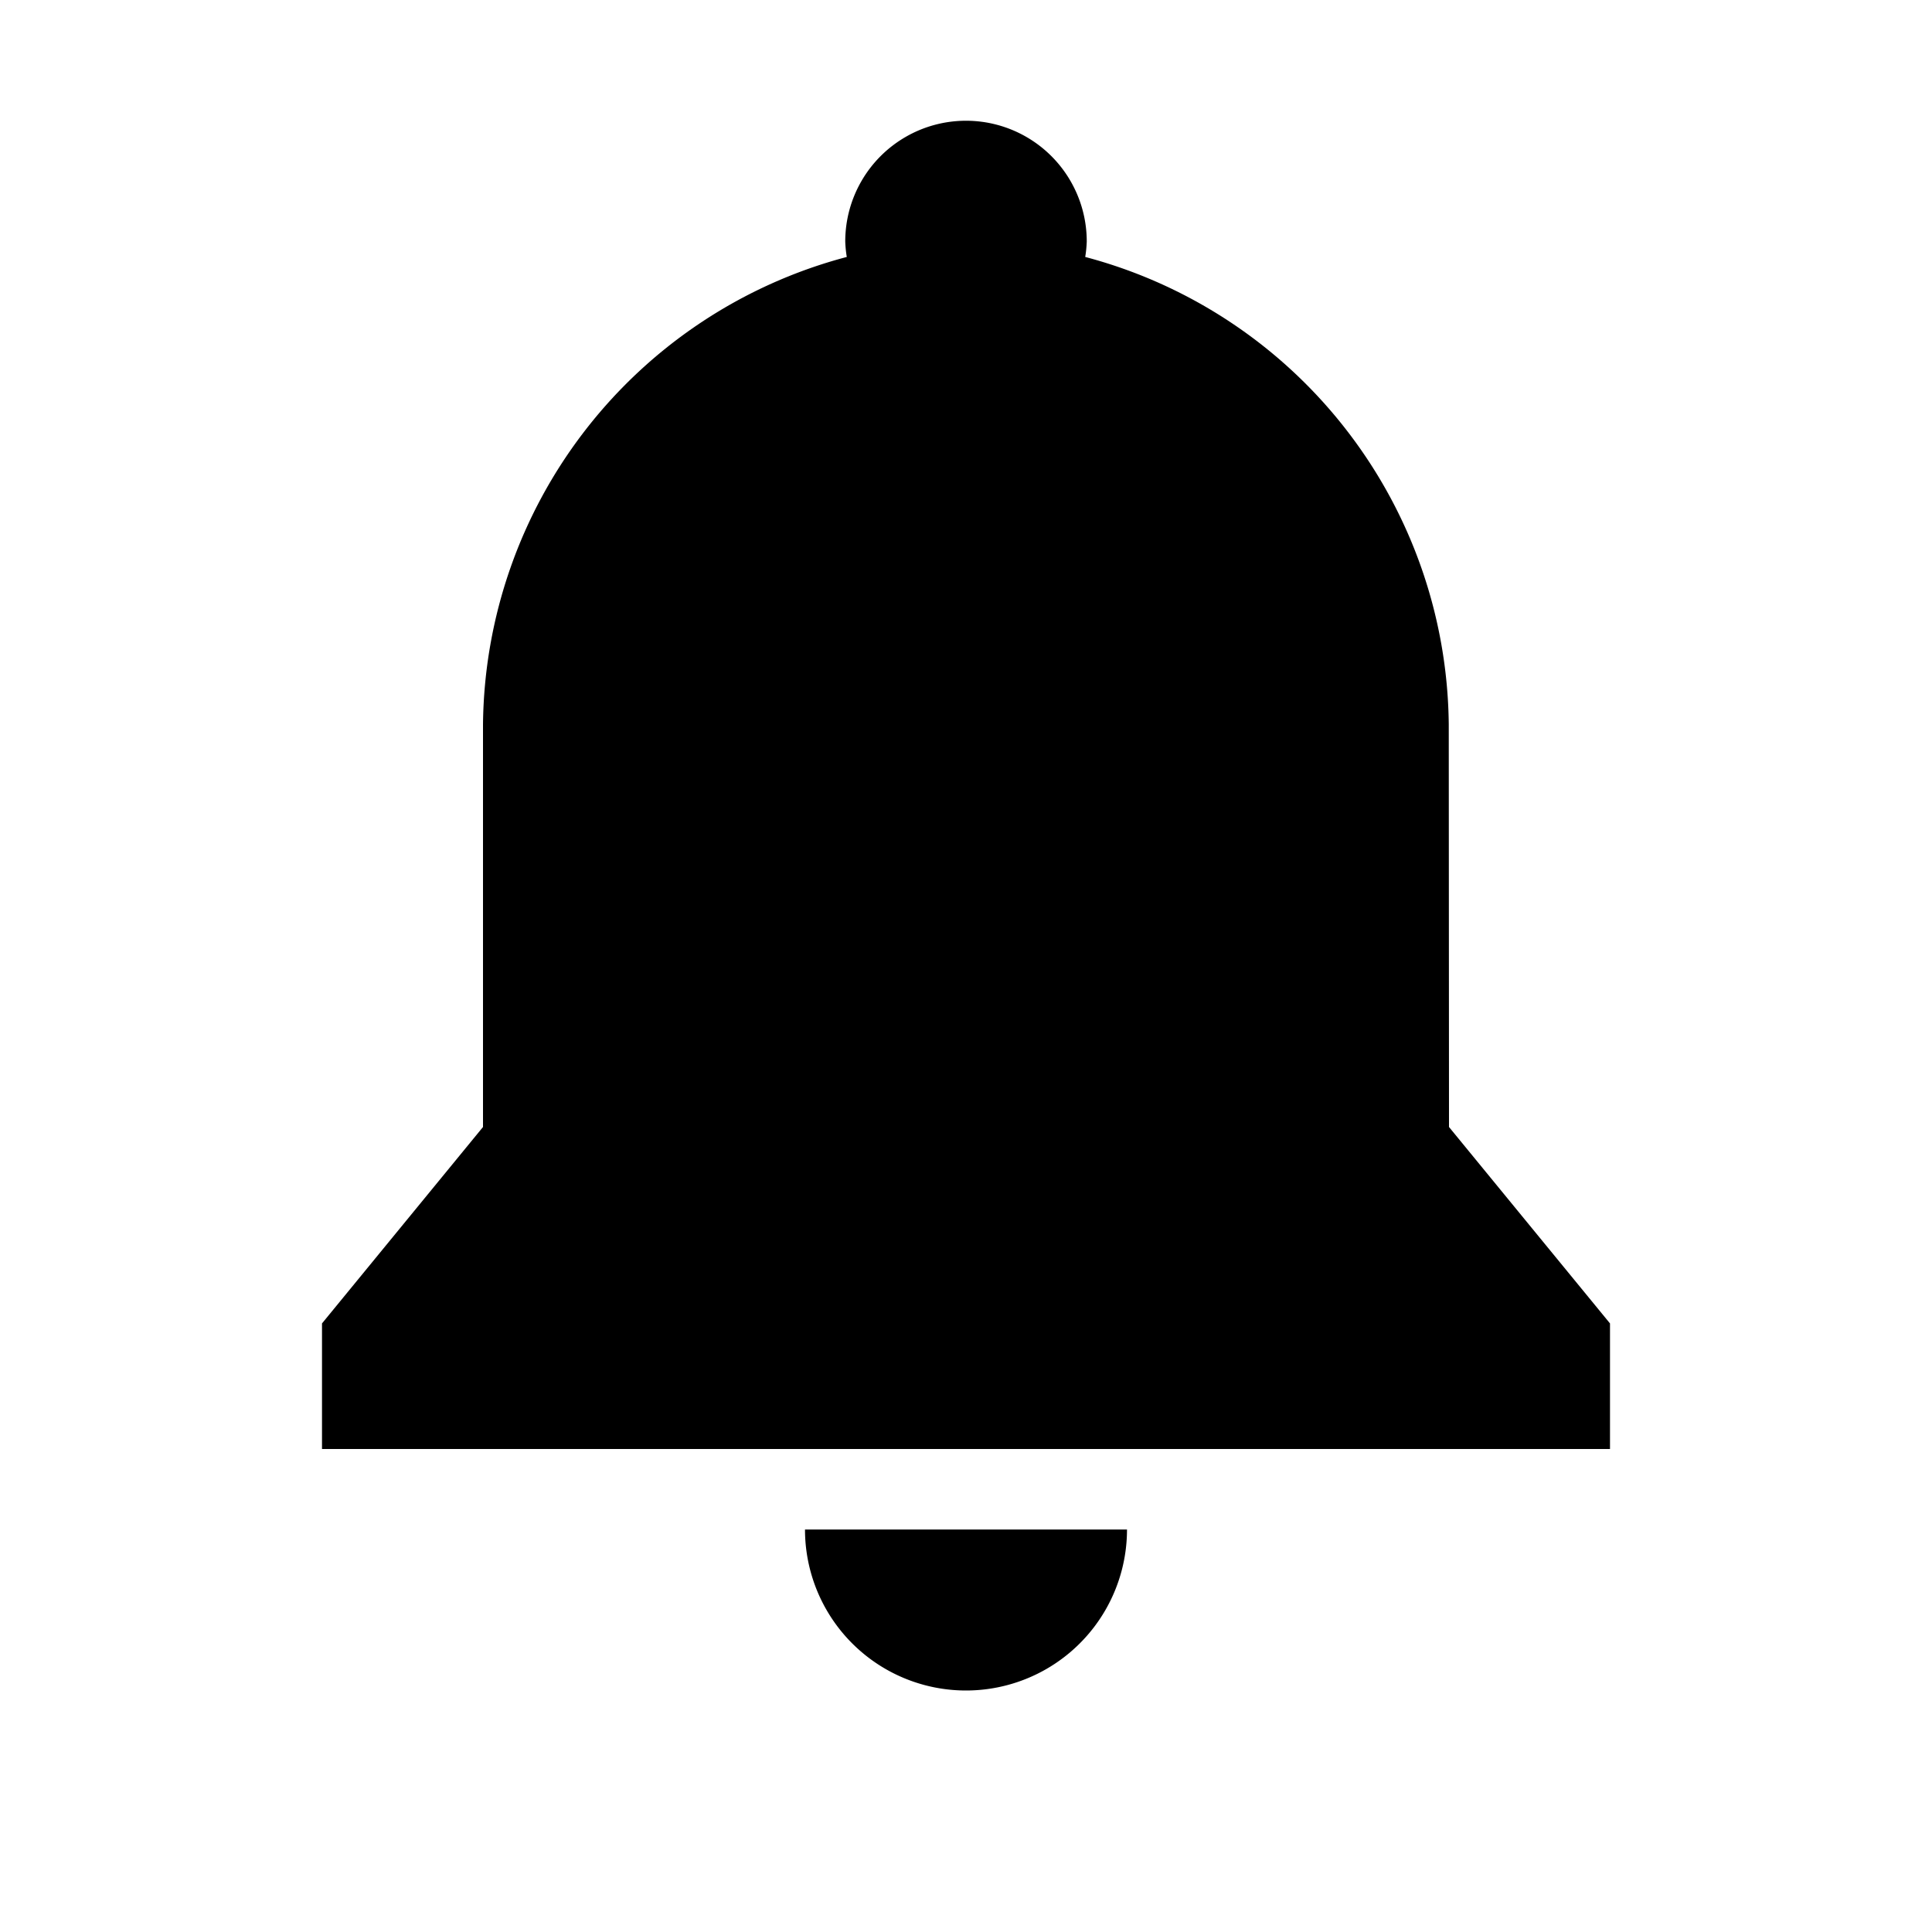 <svg xmlns="http://www.w3.org/2000/svg" viewBox="0 0 24 24">
<path class="cls-2" d="M18,14,17.997,9a6.068,6.068,0,0,0-4.516-5.808A1.502,1.502,0,0,0,13.5,3a1.5,1.5,0,0,0-3,0,1.502,1.502,0,0,0,.019.192A6.07,6.07,0,0,0,6,9v5L4,16.44V18H20V16.44Z"/><path class="cls-2" d="M12,21a2,2,0,0,0,2-2H10A2,2,0,0,0,12,21Z"/></svg>